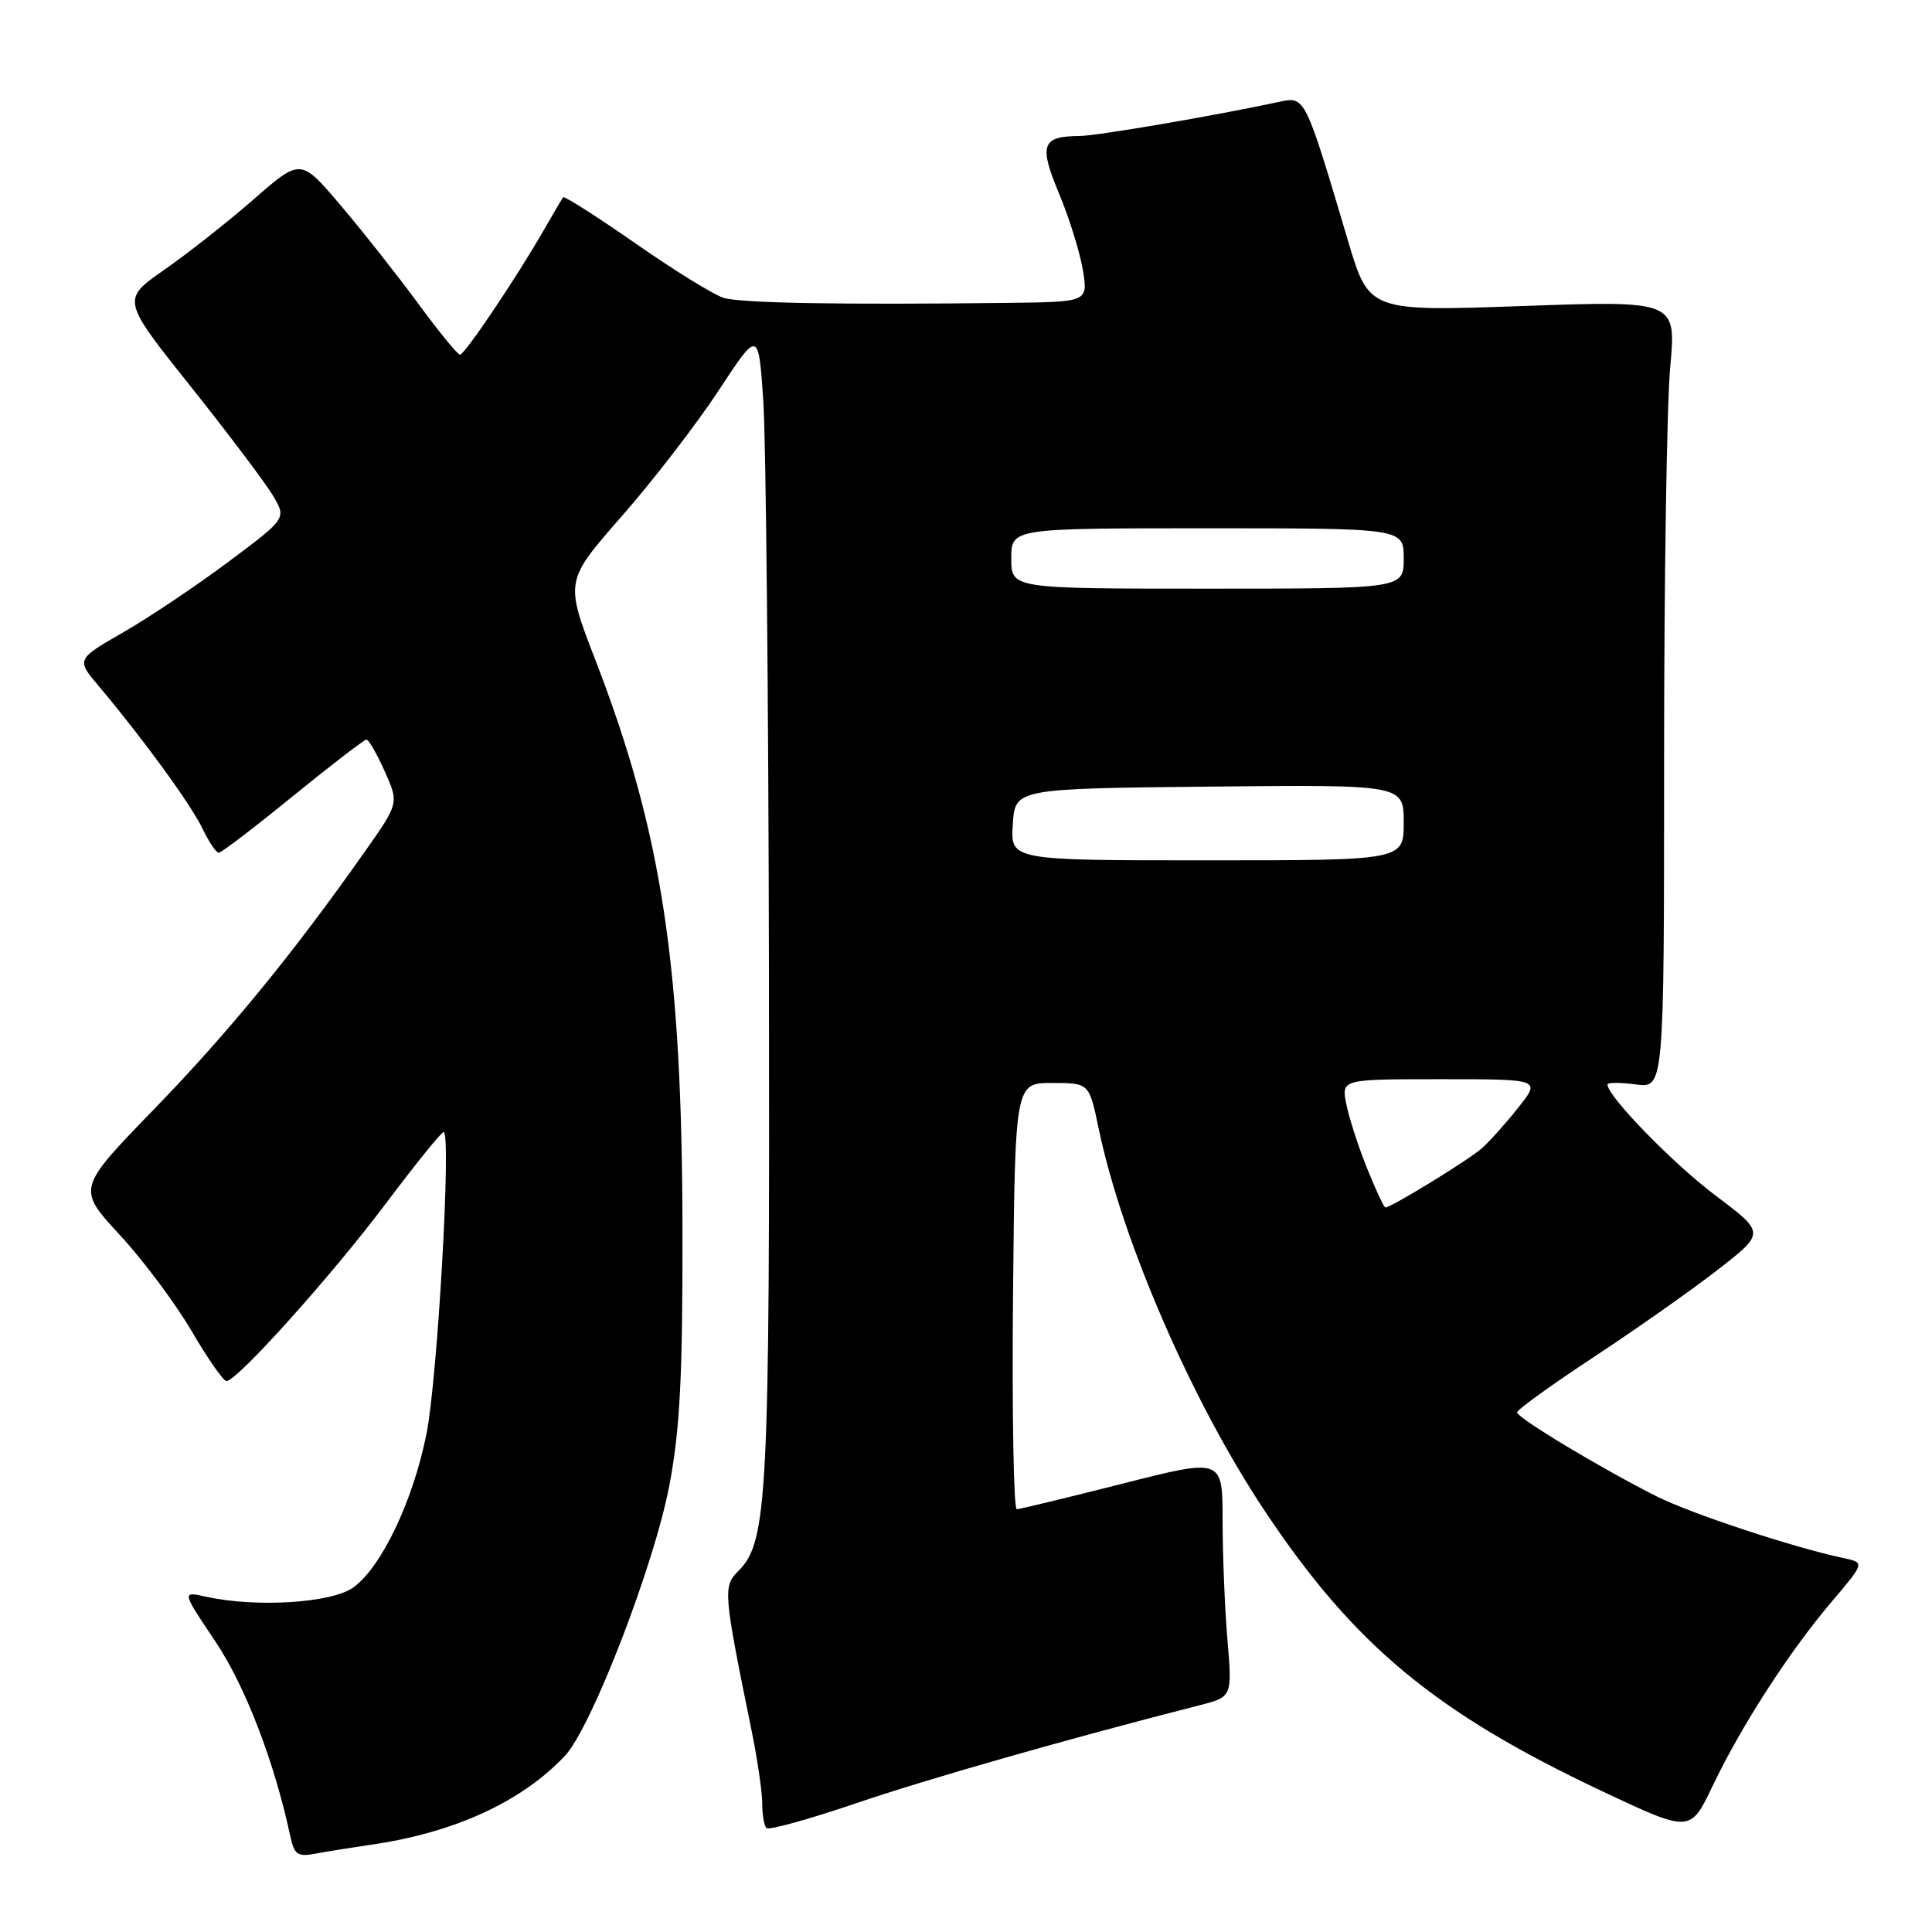 <?xml version="1.0" encoding="UTF-8" standalone="no"?>
<!DOCTYPE svg PUBLIC "-//W3C//DTD SVG 1.1//EN" "http://www.w3.org/Graphics/SVG/1.1/DTD/svg11.dtd" >
<svg xmlns="http://www.w3.org/2000/svg" xmlns:xlink="http://www.w3.org/1999/xlink" version="1.1" viewBox="0 0 256 256">
 <g >
 <path fill="currentColor"
d=" M 49.00 244.46 C 60.13 242.88 69.11 238.77 74.87 232.64 C 78.38 228.90 86.67 207.43 88.69 196.84 C 90.10 189.43 90.46 182.43 90.43 163.00 C 90.38 127.88 87.69 110.23 78.90 87.48 C 74.85 77.00 74.85 77.00 82.39 68.40 C 86.54 63.67 92.31 56.18 95.22 51.75 C 100.50 43.71 100.50 43.71 101.14 53.11 C 101.49 58.27 101.83 92.52 101.89 129.20 C 102.00 198.47 101.71 204.29 97.86 208.14 C 95.78 210.22 95.83 210.86 99.60 229.37 C 100.37 233.15 101.00 237.47 101.00 238.96 C 101.00 240.45 101.25 241.92 101.56 242.23 C 101.87 242.54 107.16 241.07 113.32 238.98 C 122.82 235.74 141.38 230.44 158.89 225.97 C 163.28 224.85 163.28 224.85 162.64 217.27 C 162.29 213.11 162.00 205.99 162.00 201.46 C 162.00 193.22 162.00 193.22 148.75 196.59 C 141.46 198.44 135.16 199.96 134.73 199.98 C 134.31 199.99 134.09 187.29 134.23 171.75 C 134.50 143.50 134.50 143.50 139.41 143.50 C 144.32 143.50 144.32 143.50 145.57 149.50 C 148.68 164.40 157.91 185.67 167.57 200.18 C 179.41 217.97 190.16 226.90 212.24 237.32 C 223.97 242.85 223.97 242.85 226.92 236.67 C 230.73 228.69 237.08 218.86 242.67 212.28 C 247.10 207.06 247.10 207.06 244.30 206.46 C 237.53 205.02 224.09 200.57 219.50 198.27 C 212.06 194.52 201.00 187.86 201.02 187.14 C 201.03 186.79 205.64 183.46 211.27 179.76 C 216.90 176.05 224.29 170.84 227.69 168.19 C 233.89 163.36 233.89 163.36 227.34 158.43 C 221.67 154.17 213.00 145.26 213.00 143.71 C 213.00 143.42 214.69 143.42 216.75 143.69 C 220.50 144.20 220.50 144.20 220.50 100.85 C 220.50 77.01 220.86 53.53 221.31 48.67 C 222.12 39.83 222.12 39.83 201.76 40.55 C 181.40 41.27 181.40 41.27 178.61 31.88 C 172.92 12.71 172.94 12.75 169.52 13.49 C 161.16 15.30 145.36 18.00 143.08 18.02 C 138.04 18.05 137.63 19.17 140.31 25.60 C 141.67 28.85 143.09 33.41 143.48 35.75 C 144.18 40.00 144.18 40.00 133.84 40.13 C 111.32 40.40 98.11 40.17 95.86 39.46 C 94.56 39.06 89.31 35.81 84.20 32.25 C 79.08 28.69 74.77 25.94 74.62 26.14 C 74.47 26.34 73.31 28.30 72.05 30.50 C 68.43 36.81 61.57 47.00 60.95 47.00 C 60.64 47.00 58.16 43.97 55.44 40.26 C 52.72 36.56 48.10 30.70 45.17 27.25 C 39.85 20.97 39.85 20.97 33.67 26.36 C 30.28 29.33 24.93 33.54 21.80 35.73 C 16.09 39.70 16.09 39.70 25.30 51.25 C 30.36 57.60 35.27 64.13 36.22 65.75 C 37.94 68.71 37.94 68.71 30.26 74.45 C 26.03 77.61 19.77 81.81 16.34 83.78 C 10.10 87.37 10.10 87.37 13.10 90.93 C 18.96 97.89 25.26 106.55 26.81 109.75 C 27.67 111.54 28.64 113.00 28.98 113.00 C 29.31 113.00 33.74 109.63 38.80 105.50 C 43.87 101.38 48.26 98.00 48.56 98.00 C 48.85 98.00 49.95 99.90 50.98 102.21 C 52.87 106.43 52.87 106.43 48.26 112.96 C 38.78 126.42 30.27 136.81 20.39 147.00 C 10.21 157.50 10.21 157.50 15.86 163.62 C 18.97 166.98 23.25 172.72 25.39 176.37 C 27.52 180.02 29.60 183.00 30.01 183.00 C 31.40 183.00 43.92 169.06 51.10 159.51 C 55.03 154.28 58.48 150.00 58.78 150.00 C 59.83 150.00 57.98 182.67 56.51 190.00 C 54.73 198.89 50.55 207.65 46.81 210.35 C 43.97 212.41 33.91 213.04 27.29 211.57 C 24.08 210.86 24.08 210.86 28.53 217.49 C 32.50 223.41 36.35 233.41 38.47 243.32 C 38.99 245.76 39.45 246.07 41.79 245.62 C 43.28 245.34 46.52 244.82 49.00 244.46 Z  M 181.12 154.75 C 179.96 151.86 178.73 148.04 178.38 146.25 C 177.75 143.00 177.75 143.00 190.96 143.00 C 204.17 143.00 204.17 143.00 201.19 146.75 C 199.56 148.81 197.38 151.24 196.36 152.15 C 194.64 153.68 184.34 160.00 183.57 160.00 C 183.39 160.00 182.28 157.64 181.12 154.75 Z  M 134.20 109.25 C 134.50 104.50 134.50 104.50 160.25 104.23 C 186.00 103.97 186.00 103.97 186.00 108.98 C 186.00 114.00 186.00 114.00 159.95 114.00 C 133.89 114.00 133.89 114.00 134.20 109.25 Z  M 134.00 74.00 C 134.00 70.00 134.00 70.00 160.00 70.00 C 186.00 70.00 186.00 70.00 186.00 74.00 C 186.00 78.00 186.00 78.00 160.00 78.00 C 134.00 78.00 134.00 78.00 134.00 74.00 Z "/>
</g>
</svg>
